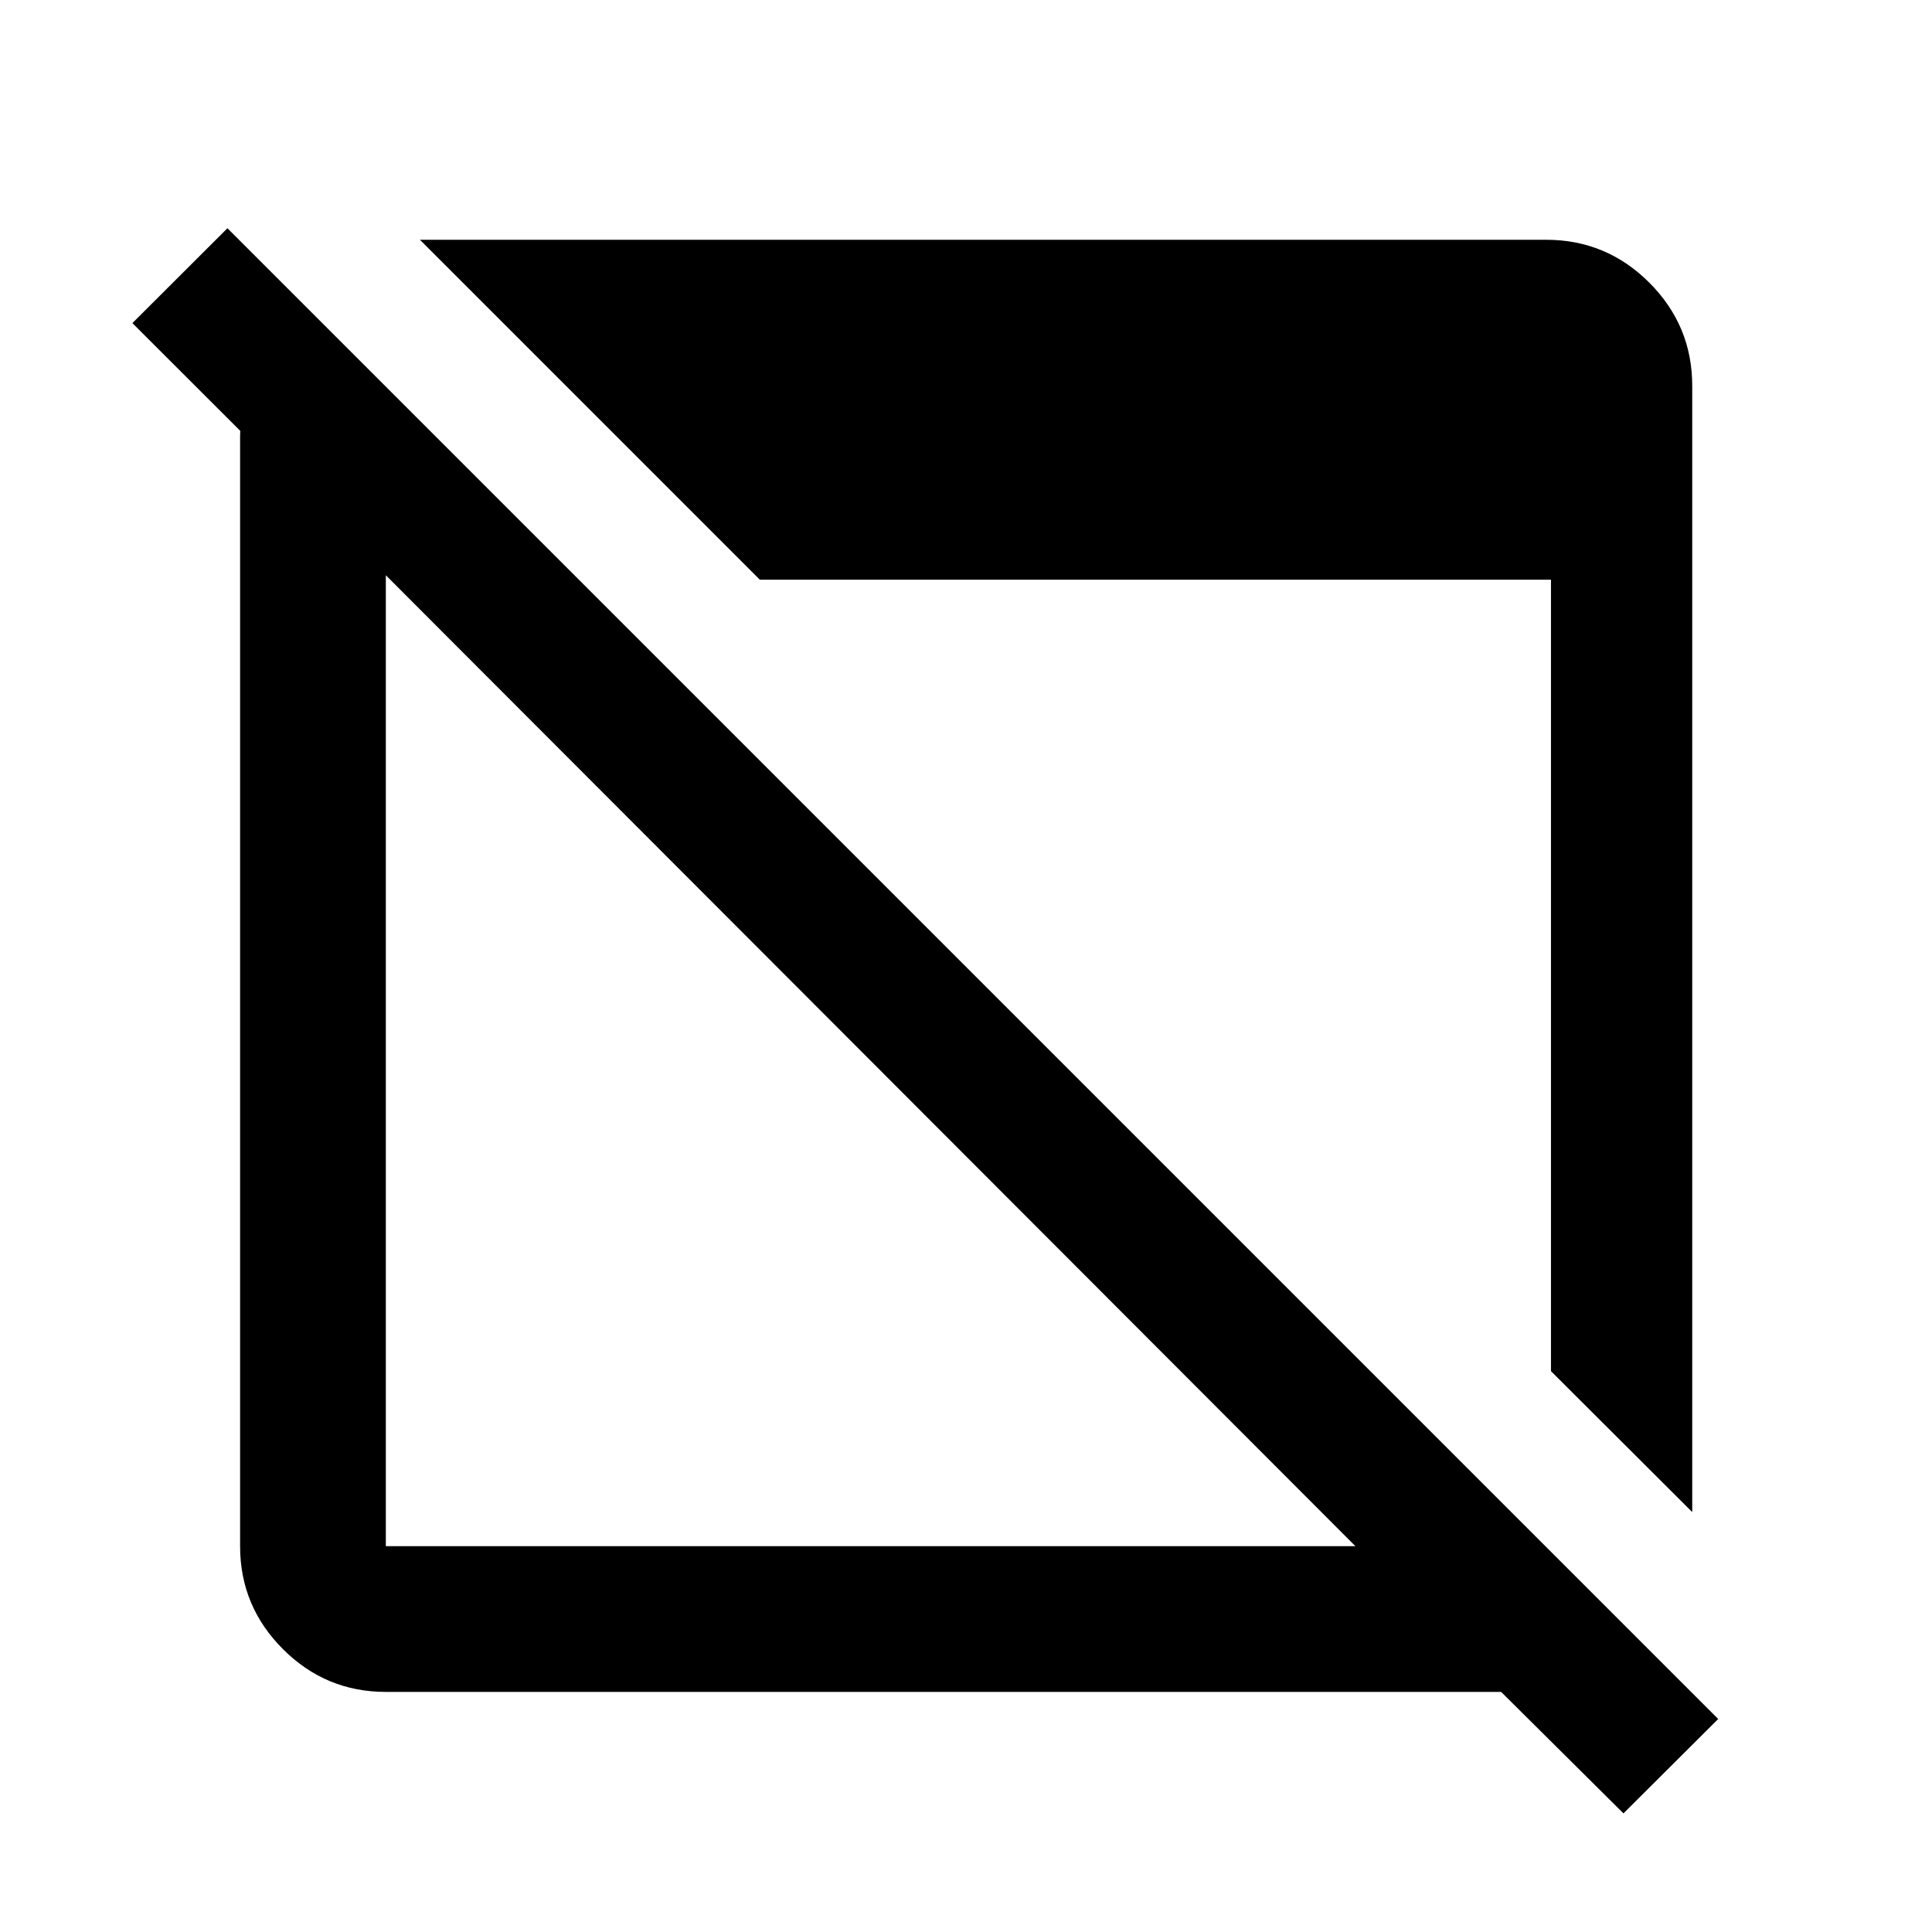 <svg xmlns="http://www.w3.org/2000/svg" height="40" viewBox="0 -960 960 960" width="40"><path d="m806.69-58.94-60.78-60.36H191.72q-29.87 0-51.14-21.28-21.28-21.27-21.28-51.14v-551.24q0-.8.04-1.64.04-.84.04-1.31l-53.6-53.54 47.23-47.14 740.75 740.74-47.07 46.91ZM191.72-191.72h481.77L191.72-674.16v482.44Zm649.14-16.94-70.19-70.03v-393.25h-393.1L208.66-840.86h559.62q29.93 0 51.26 21.32 21.32 21.33 21.32 51.26v559.62Z"/></svg>